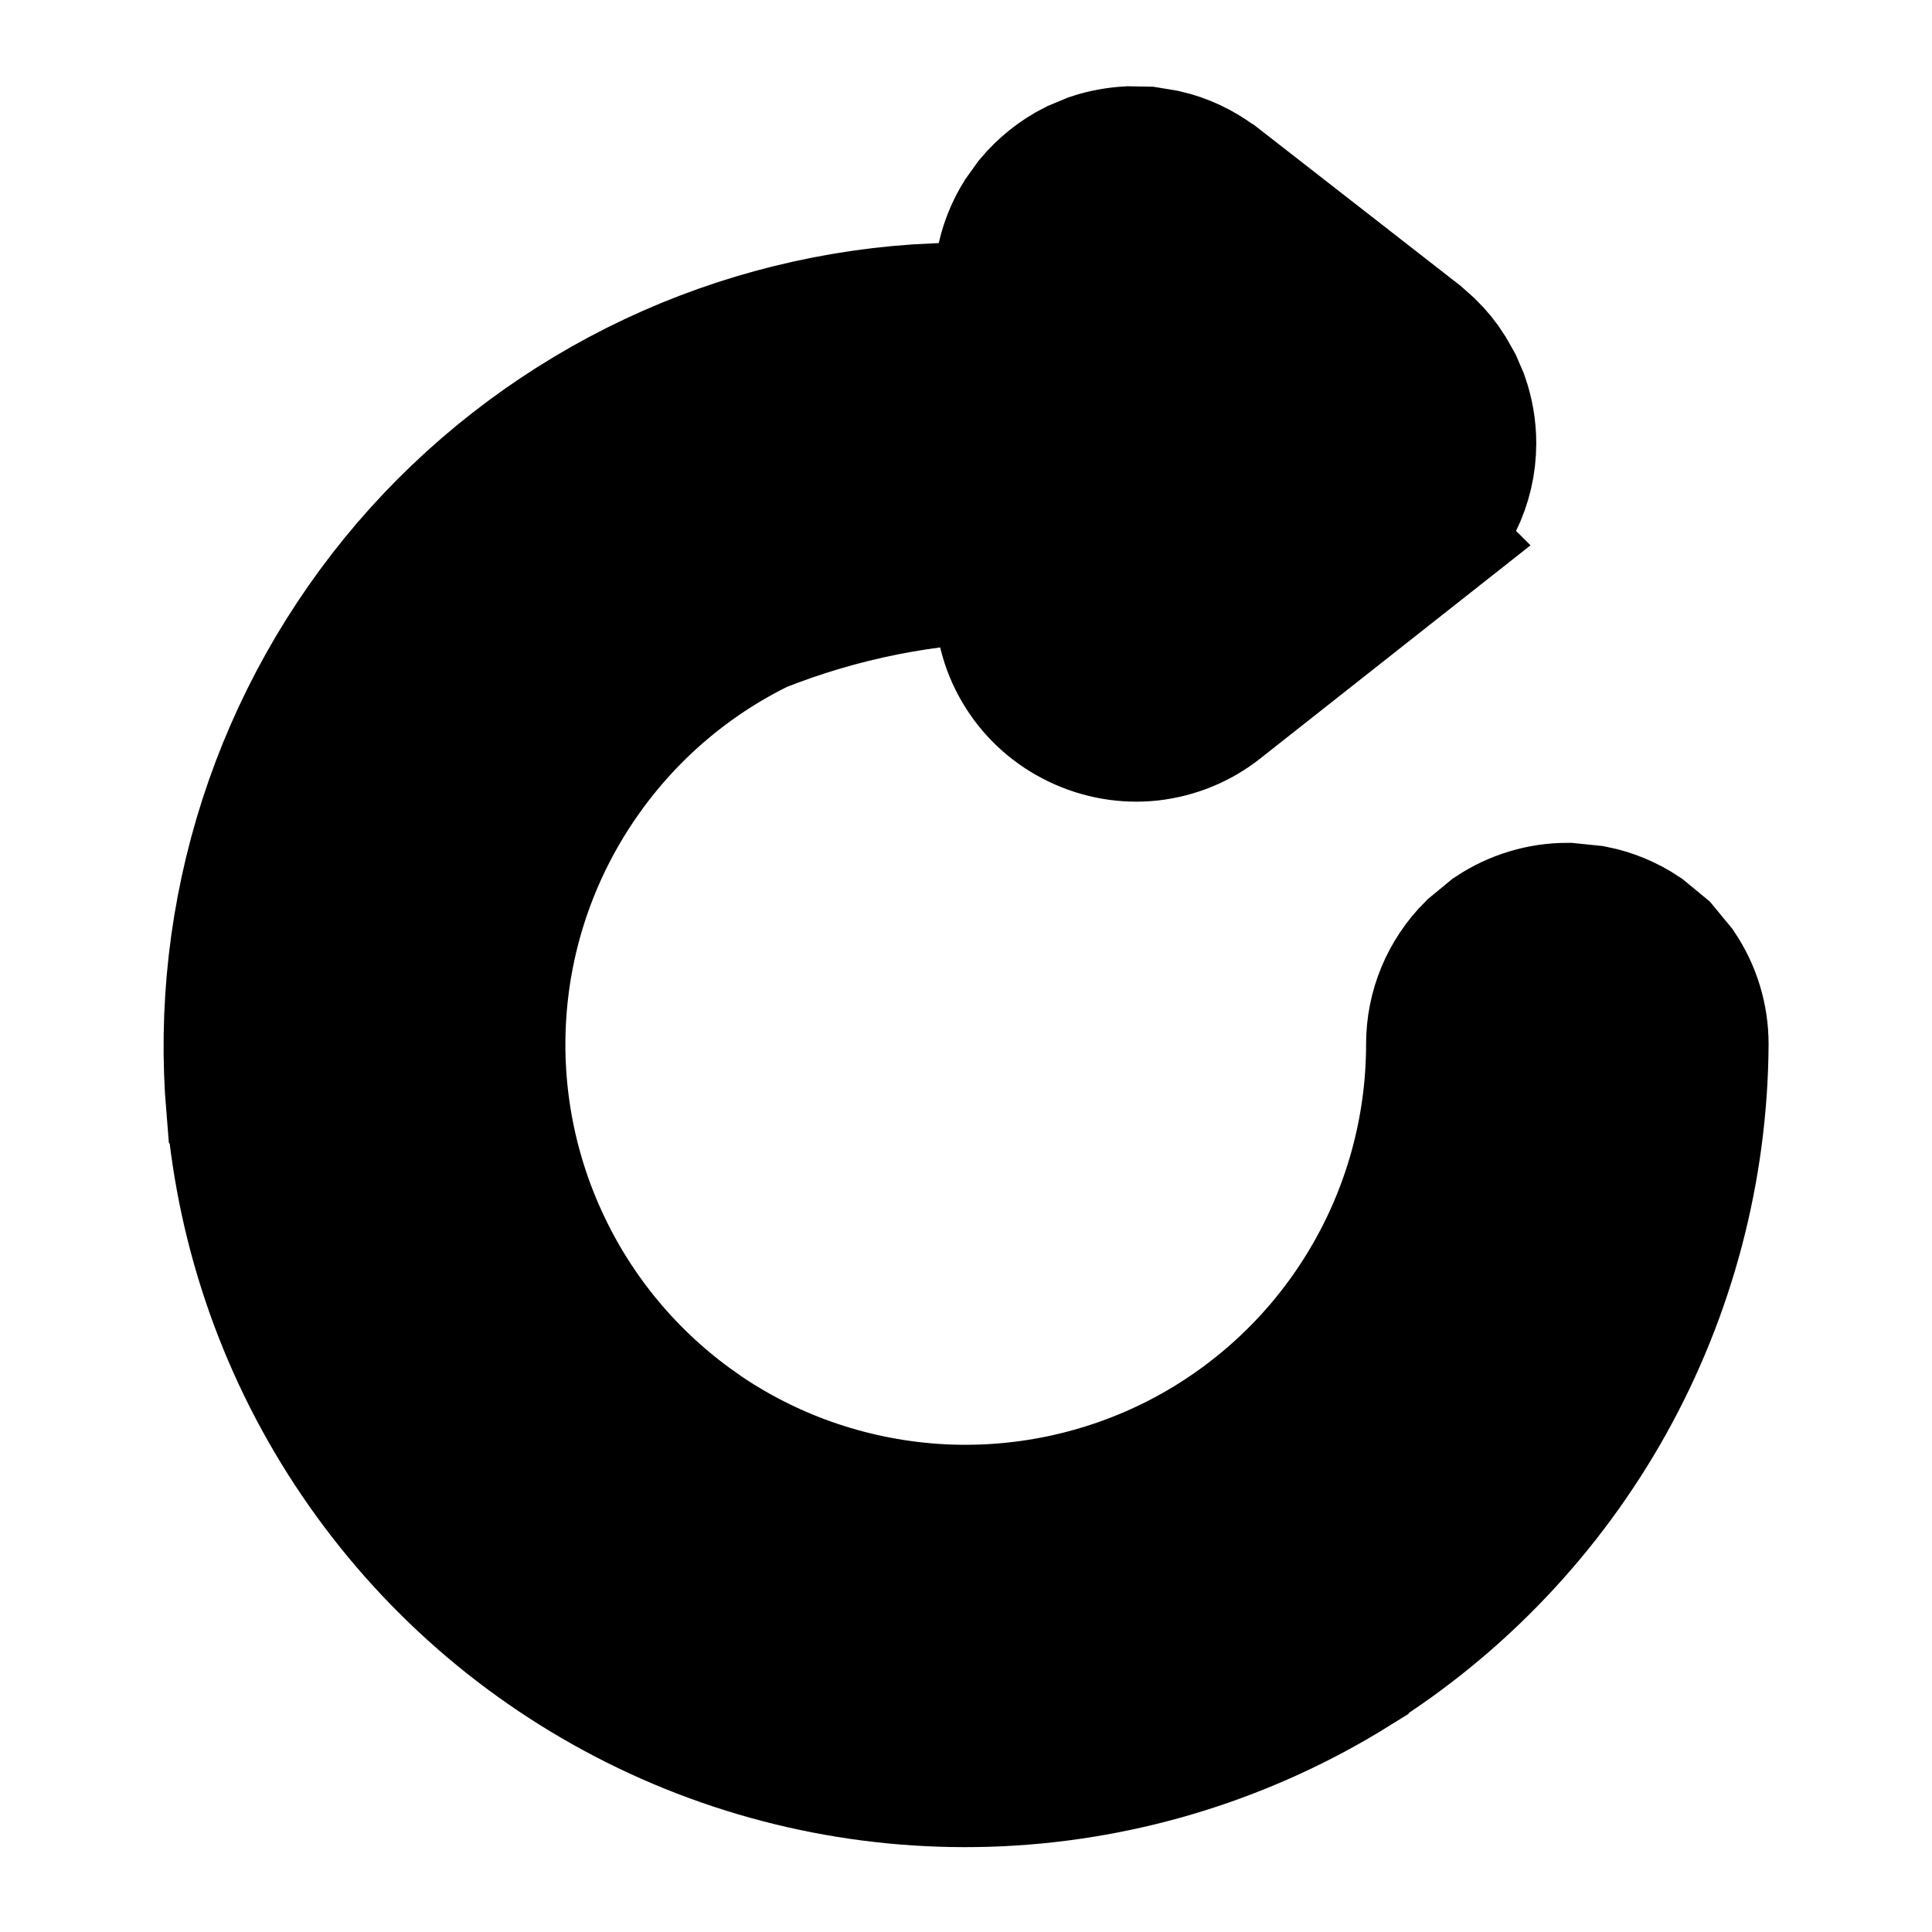 <svg width="12" height="12" viewBox="0 0 12 12" fill="currentColor" xmlns="http://www.w3.org/2000/svg">
<path d="M7.118 1.038L7.22 1.055C7.321 1.078 7.416 1.123 7.5 1.186L7.507 1.19L8.752 2.16L8.816 2.217C8.857 2.257 8.893 2.301 8.923 2.349L8.965 2.423L8.999 2.502C9.027 2.582 9.042 2.667 9.042 2.753C9.042 2.867 9.016 2.98 8.965 3.083C8.916 3.184 8.842 3.272 8.754 3.342L8.755 3.343L7.52 4.317C7.41 4.405 7.277 4.459 7.137 4.475C6.998 4.49 6.857 4.465 6.73 4.404C6.603 4.343 6.496 4.249 6.421 4.13C6.345 4.011 6.306 3.873 6.305 3.732V3.487C5.751 3.495 5.202 3.603 4.685 3.809C4.224 4.034 3.829 4.375 3.538 4.798C3.243 5.226 3.065 5.723 3.022 6.241C2.979 6.759 3.072 7.279 3.292 7.75C3.511 8.221 3.85 8.627 4.274 8.927H4.273C4.72 9.243 5.246 9.429 5.793 9.467C6.339 9.504 6.885 9.391 7.372 9.139C7.858 8.887 8.266 8.506 8.55 8.038C8.835 7.57 8.985 7.033 8.985 6.485C8.985 6.286 9.064 6.096 9.205 5.955L9.319 5.861C9.441 5.78 9.586 5.735 9.735 5.735L9.882 5.75C9.978 5.769 10.07 5.807 10.151 5.861L10.265 5.955L10.359 6.069C10.441 6.192 10.485 6.336 10.485 6.485V6.488C10.48 7.249 10.283 7.997 9.913 8.662C9.542 9.327 9.01 9.888 8.366 10.293L8.365 10.295C7.714 10.7 6.97 10.932 6.205 10.968C5.439 11.004 4.677 10.843 3.992 10.5C3.306 10.157 2.72 9.644 2.29 9.01C1.859 8.376 1.599 7.642 1.533 6.878L1.532 6.877C1.482 6.284 1.55 5.686 1.733 5.118C1.916 4.551 2.21 4.026 2.598 3.573C2.986 3.121 3.46 2.751 3.993 2.483C4.525 2.216 5.106 2.058 5.7 2.017L5.983 2.003C6.089 2 6.196 1.999 6.3 1.999V1.785C6.3 1.646 6.339 1.509 6.412 1.391L6.472 1.307C6.539 1.227 6.621 1.161 6.714 1.114L6.81 1.074C6.876 1.052 6.944 1.04 7.013 1.036L7.118 1.038Z" fill="currentColor" stroke="black"/>
</svg>
